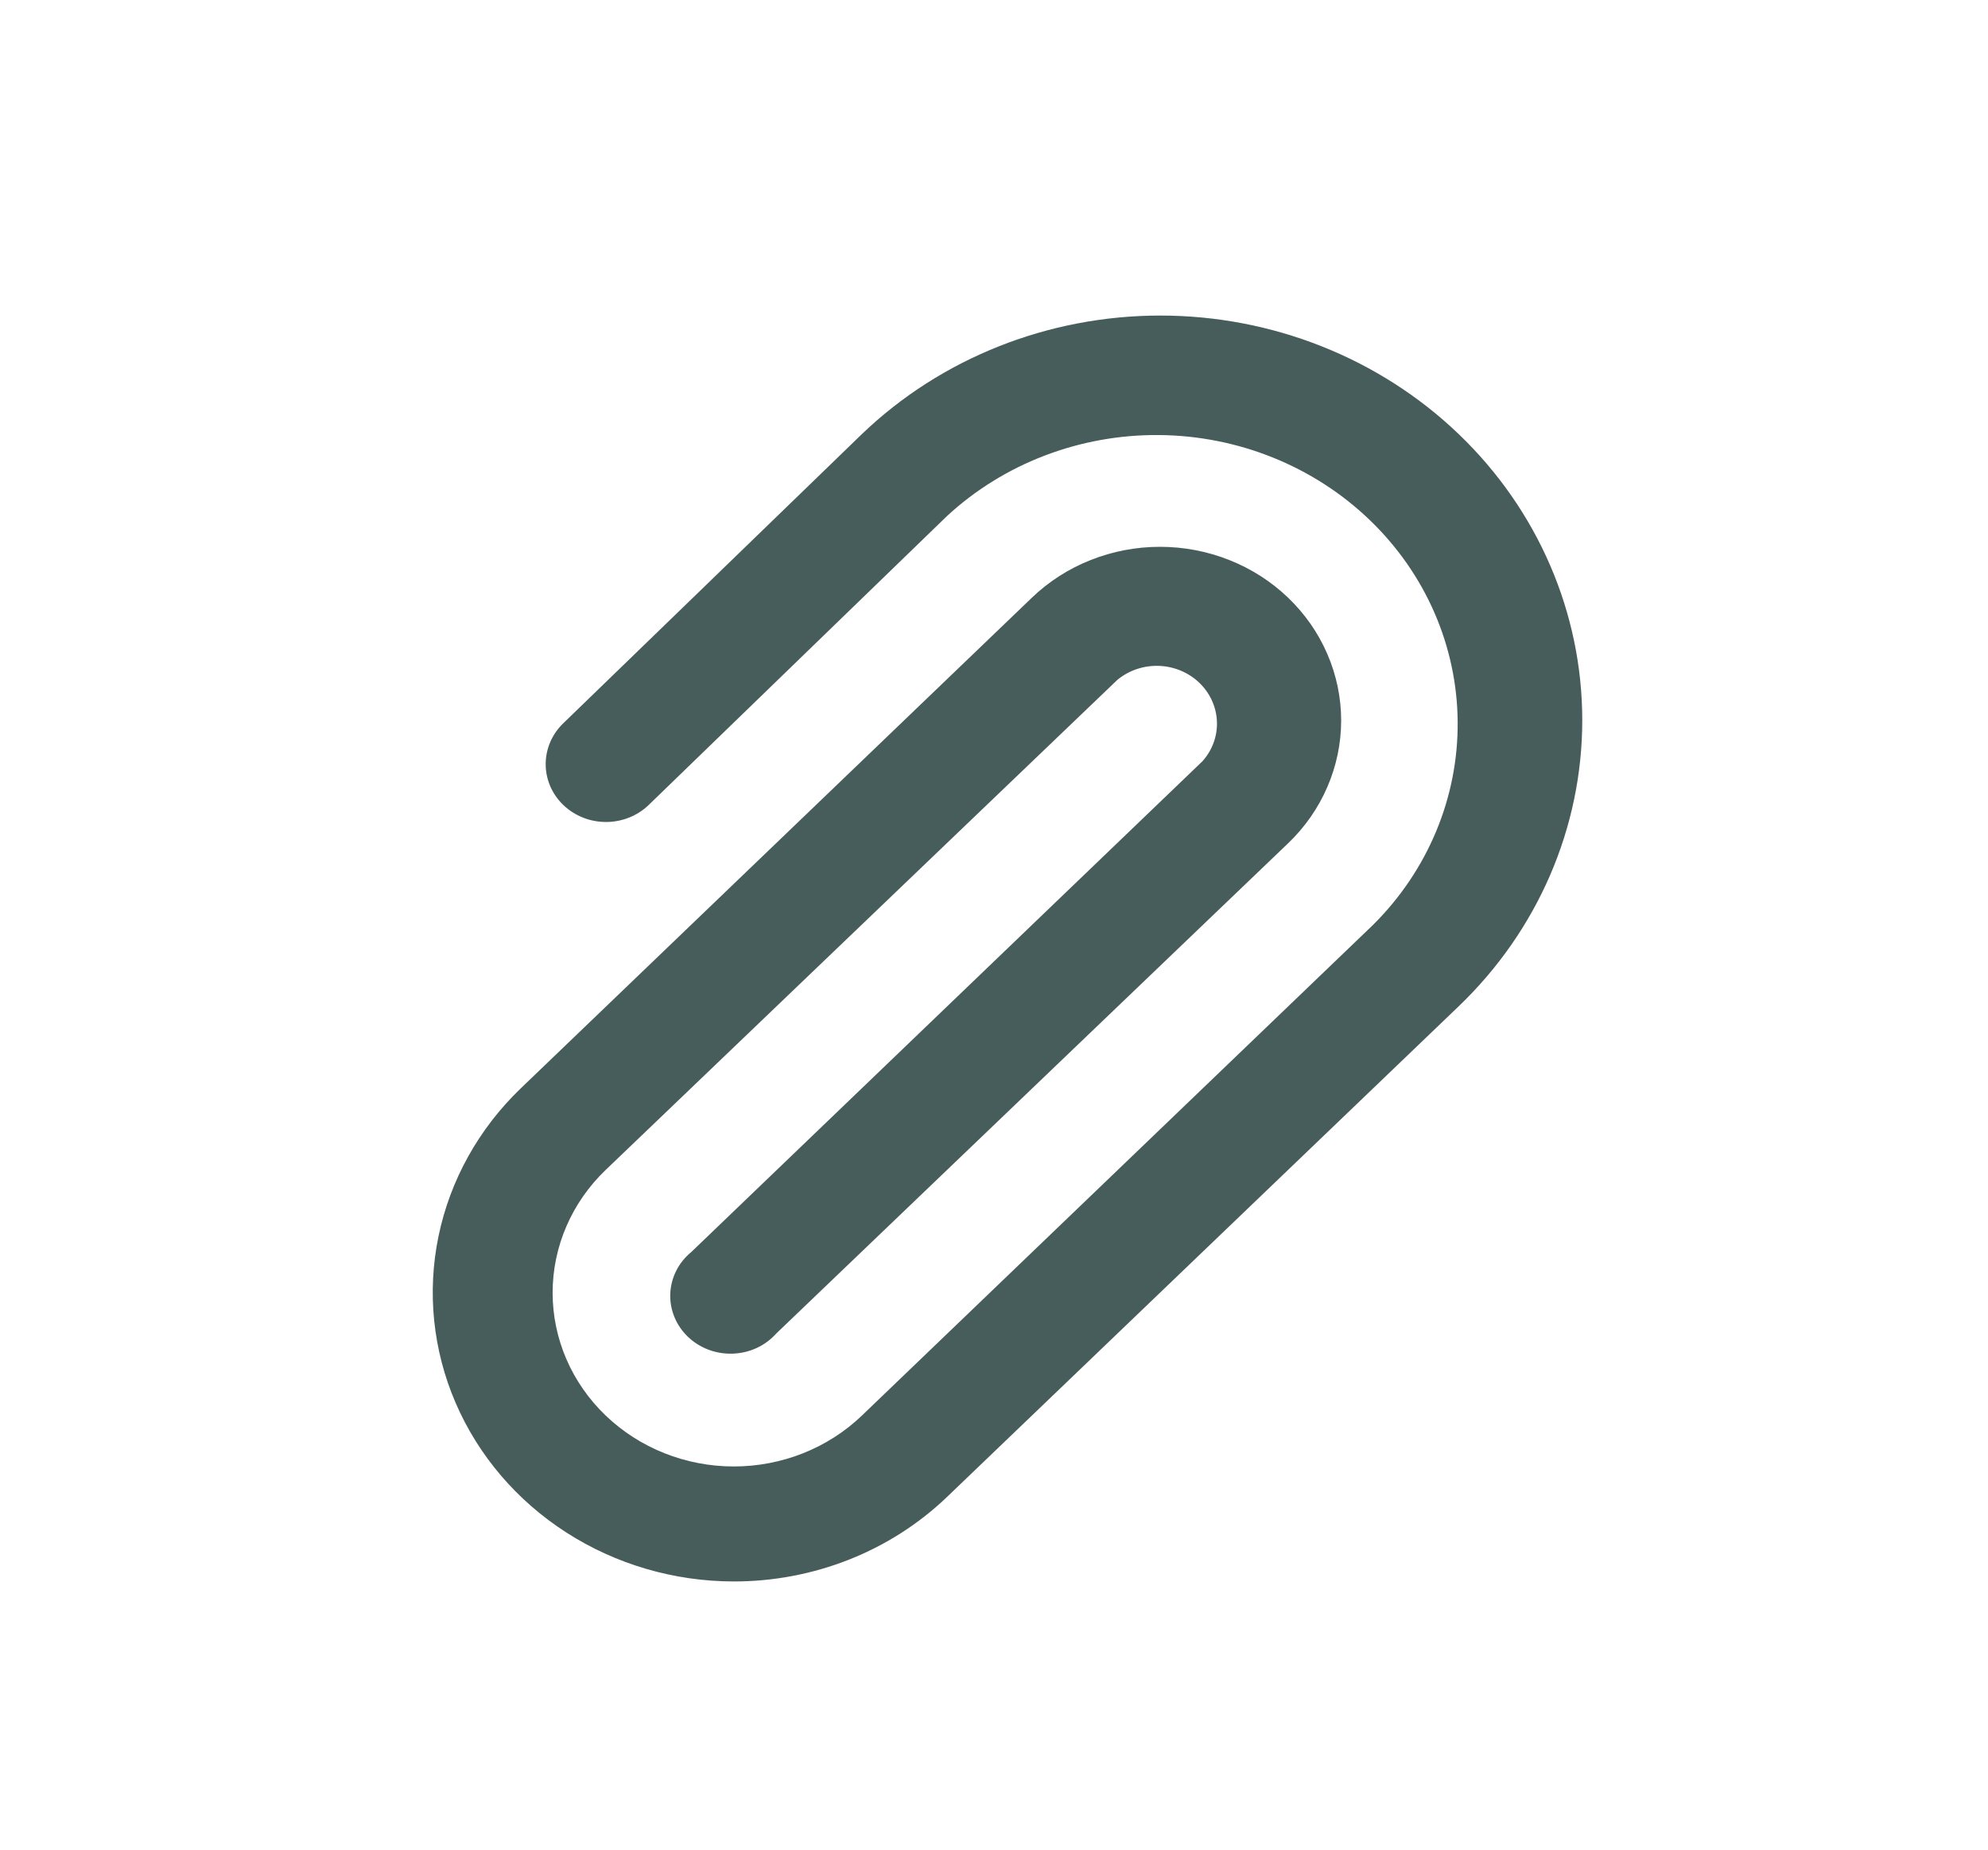<svg width="43" height="40" viewBox="0 0 43 40" fill="none" xmlns="http://www.w3.org/2000/svg">
<path d="M15.865 34.2C14.578 34.197 13.32 33.829 12.251 33.142C11.181 32.455 10.348 31.48 9.856 30.34C9.364 29.2 9.234 27.945 9.485 26.734C9.735 25.524 10.354 24.411 11.263 23.537L22.32 12.925C22.683 12.576 23.115 12.299 23.591 12.111C24.066 11.922 24.576 11.825 25.09 11.825C25.605 11.825 26.114 11.922 26.59 12.111C27.065 12.299 27.497 12.576 27.861 12.925C28.225 13.274 28.514 13.688 28.71 14.144C28.907 14.599 29.009 15.088 29.009 15.581C29.009 16.075 28.907 16.563 28.71 17.019C28.514 17.474 28.225 17.889 27.861 18.237L16.791 28.837C16.674 28.968 16.53 29.075 16.369 29.15C16.207 29.225 16.031 29.267 15.851 29.273C15.671 29.28 15.492 29.251 15.325 29.188C15.158 29.125 15.006 29.03 14.879 28.908C14.752 28.786 14.652 28.641 14.587 28.48C14.521 28.32 14.491 28.148 14.498 27.976C14.505 27.804 14.549 27.635 14.627 27.48C14.705 27.325 14.816 27.187 14.953 27.075L26.009 16.462C26.223 16.223 26.335 15.916 26.322 15.601C26.309 15.287 26.173 14.988 25.941 14.765C25.709 14.543 25.398 14.412 25.07 14.4C24.741 14.388 24.421 14.495 24.171 14.7L13.101 25.3C12.366 26.004 11.953 26.96 11.953 27.956C11.953 28.952 12.366 29.908 13.101 30.612C13.836 31.317 14.833 31.713 15.872 31.713C16.911 31.713 17.908 31.317 18.643 30.612L29.7 20C30.887 18.821 31.544 17.242 31.529 15.604C31.515 13.965 30.829 12.397 29.62 11.239C28.411 10.08 26.776 9.422 25.067 9.408C23.358 9.394 21.711 10.024 20.481 11.162L14.027 17.412C13.783 17.645 13.452 17.776 13.108 17.776C12.763 17.776 12.433 17.645 12.188 17.412C12.066 17.296 11.969 17.158 11.903 17.006C11.837 16.853 11.803 16.69 11.803 16.525C11.803 16.36 11.837 16.197 11.903 16.044C11.969 15.892 12.066 15.754 12.188 15.637L18.643 9.387C20.354 7.746 22.676 6.824 25.097 6.824C27.518 6.824 29.839 7.746 31.551 9.387C33.263 11.028 34.224 13.254 34.224 15.575C34.224 17.896 33.263 20.121 31.551 21.762L20.481 32.375C19.875 32.955 19.155 33.415 18.363 33.728C17.571 34.041 16.722 34.201 15.865 34.2Z" fill="#475D5B"/>
</svg>
